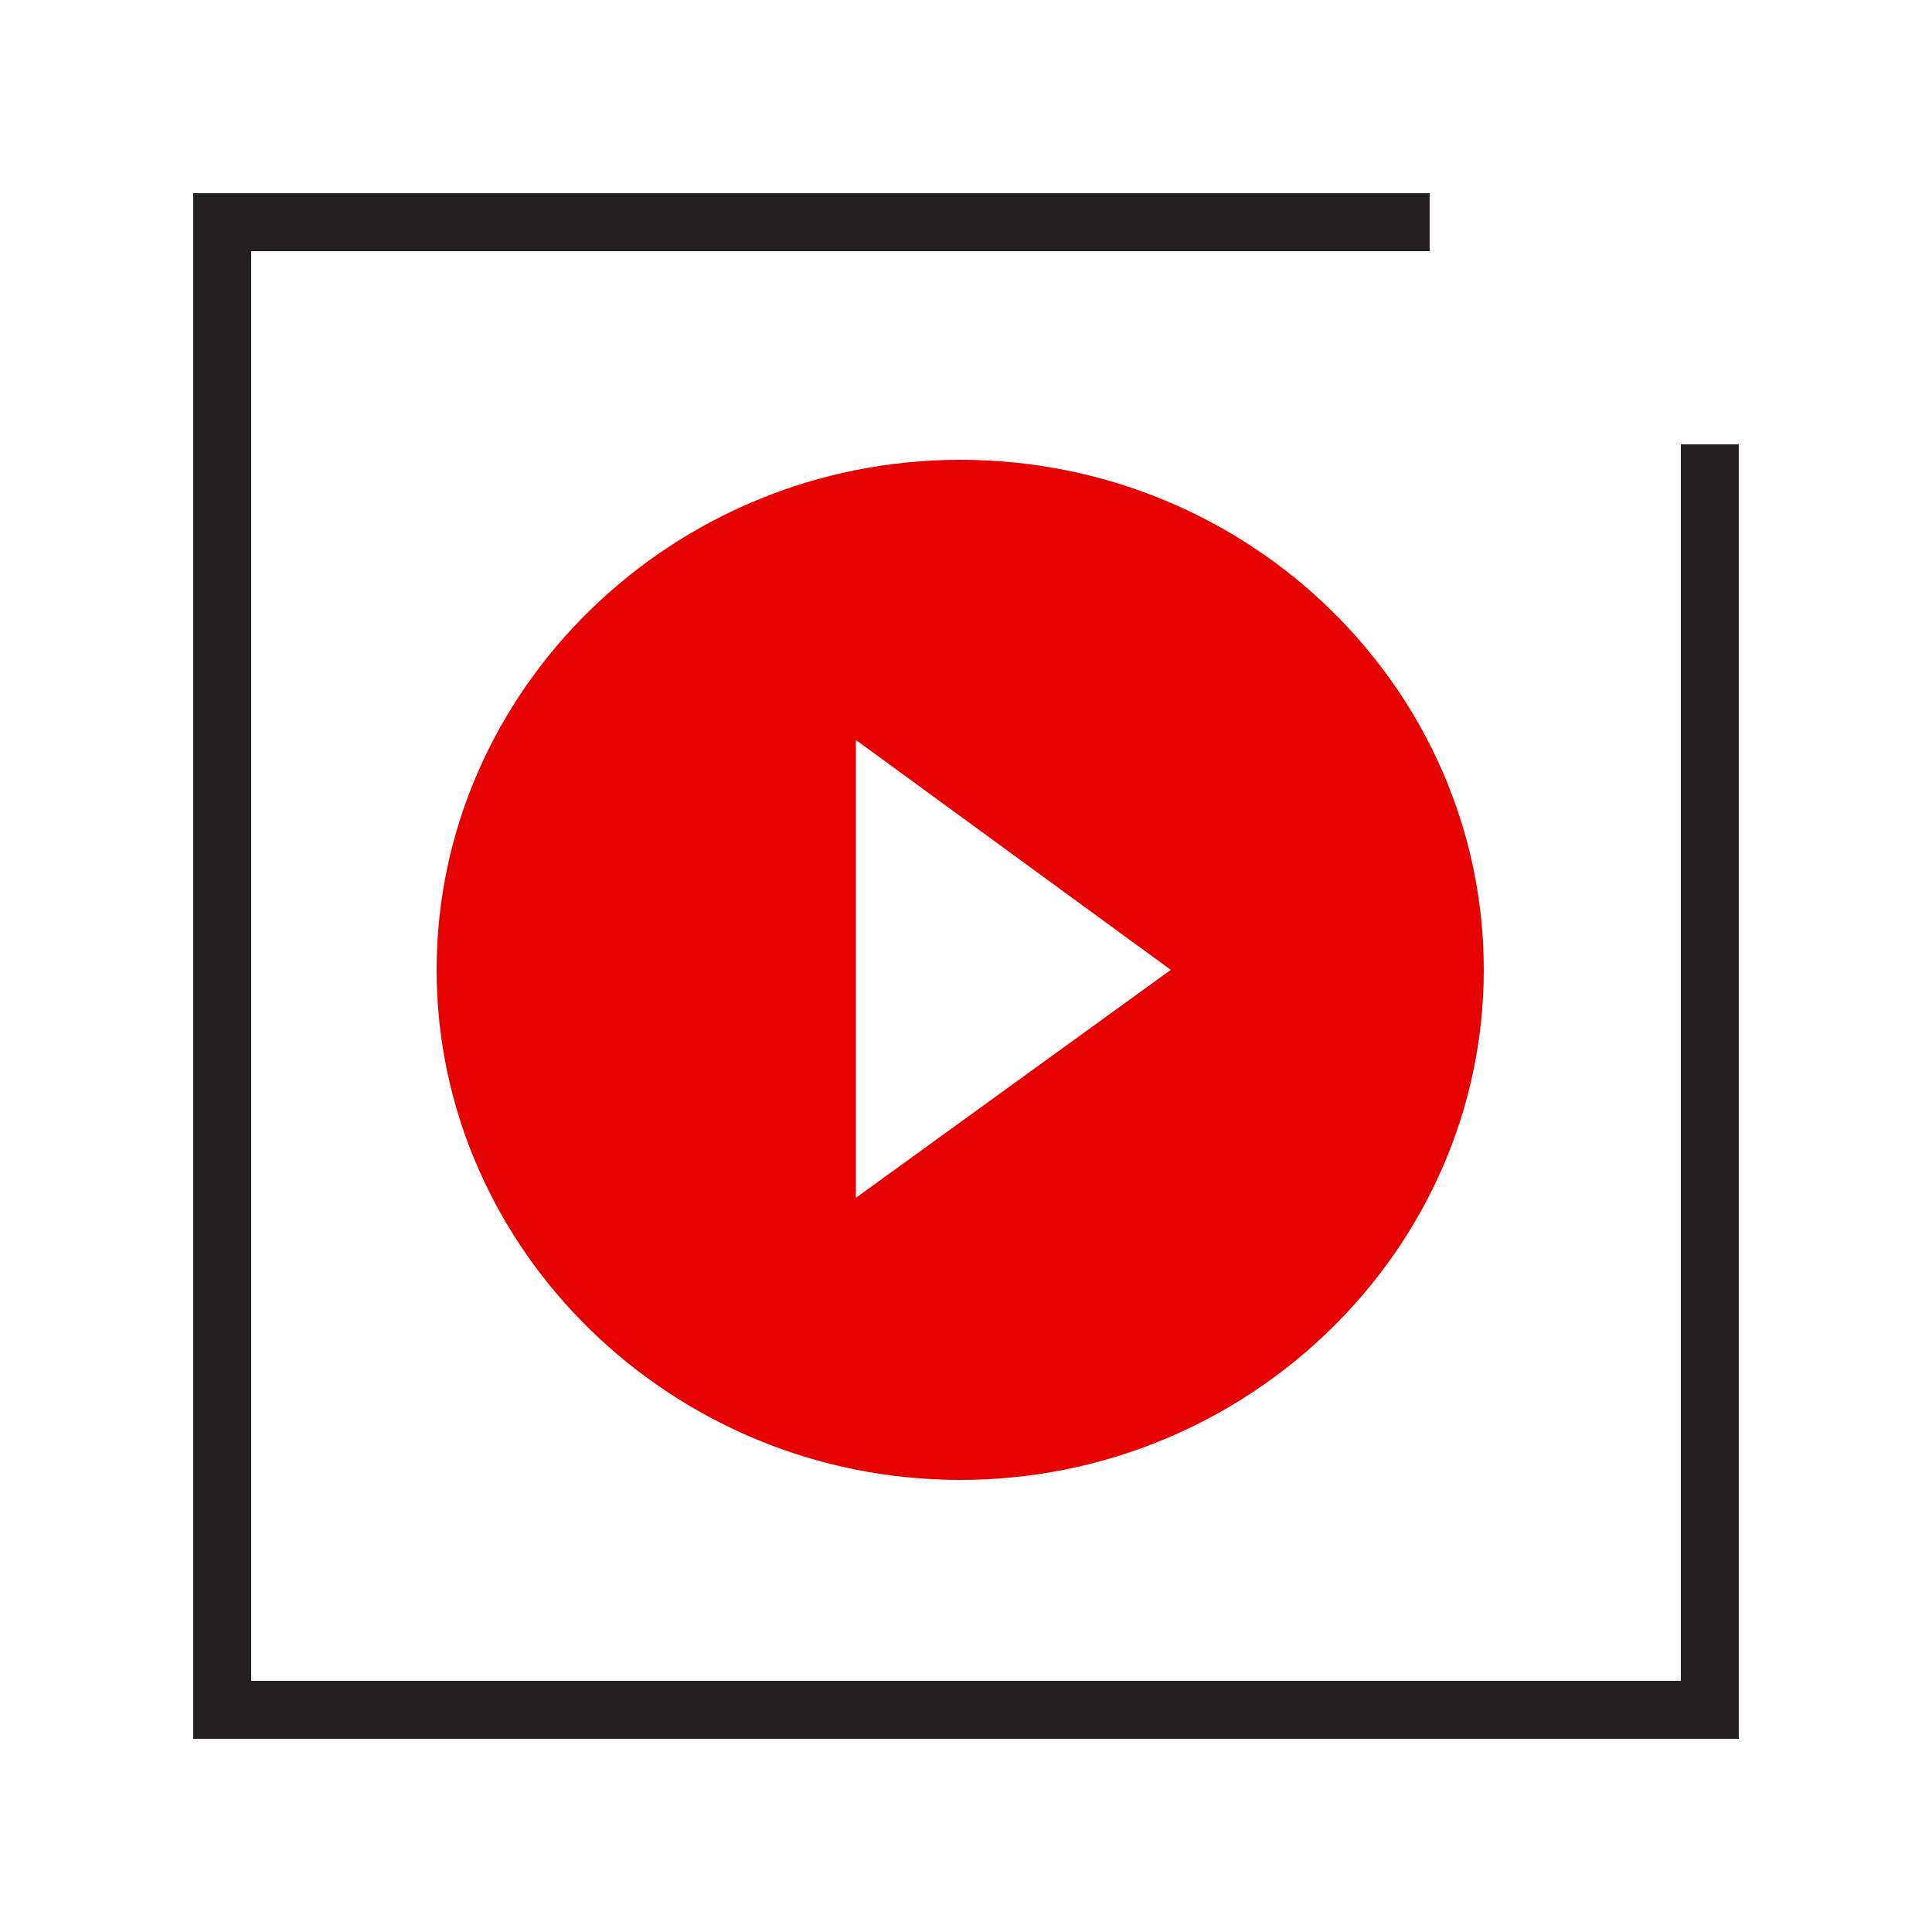 <?xml version="1.0" encoding="utf-8"?>
<!-- Generator: Adobe Illustrator 23.0.6, SVG Export Plug-In . SVG Version: 6.00 Build 0)  -->
<svg version="1.1" id="Layer_1" xmlns="http://www.w3.org/2000/svg" xmlns:xlink="http://www.w3.org/1999/xlink" x="0px" y="0px"
	 viewBox="0 0 100 100" style="enable-background:new 0 0 100 100;" xml:space="preserve">
<style type="text/css">
	.st0{fill:#241F21;}
	.st1{fill-rule:evenodd;clip-rule:evenodd;fill:#E60000;}
</style>
<polygon class="st0" points="74,10 10,10 10,90 90,90 90,23 87,23 87,87 13,87 13,13 74,13 "/>
<g id="Page-1">
	<g id="Icons-AV" transform="translate(-126, -85)">
		<g id="play-circle-fill" transform="translate(126, 85)">
			<path id="Shape" class="st1" d="M49.7,23.8c-14.9,0-27.1,11.9-27.1,26.4s12.2,26.4,27.1,26.4s27.1-11.9,27.1-26.4
				S64.7,23.8,49.7,23.8L49.7,23.8z M44.3,62V38.3l16.3,11.9L44.3,62L44.3,62z"/>
		</g>
	</g>
</g>
</svg>
